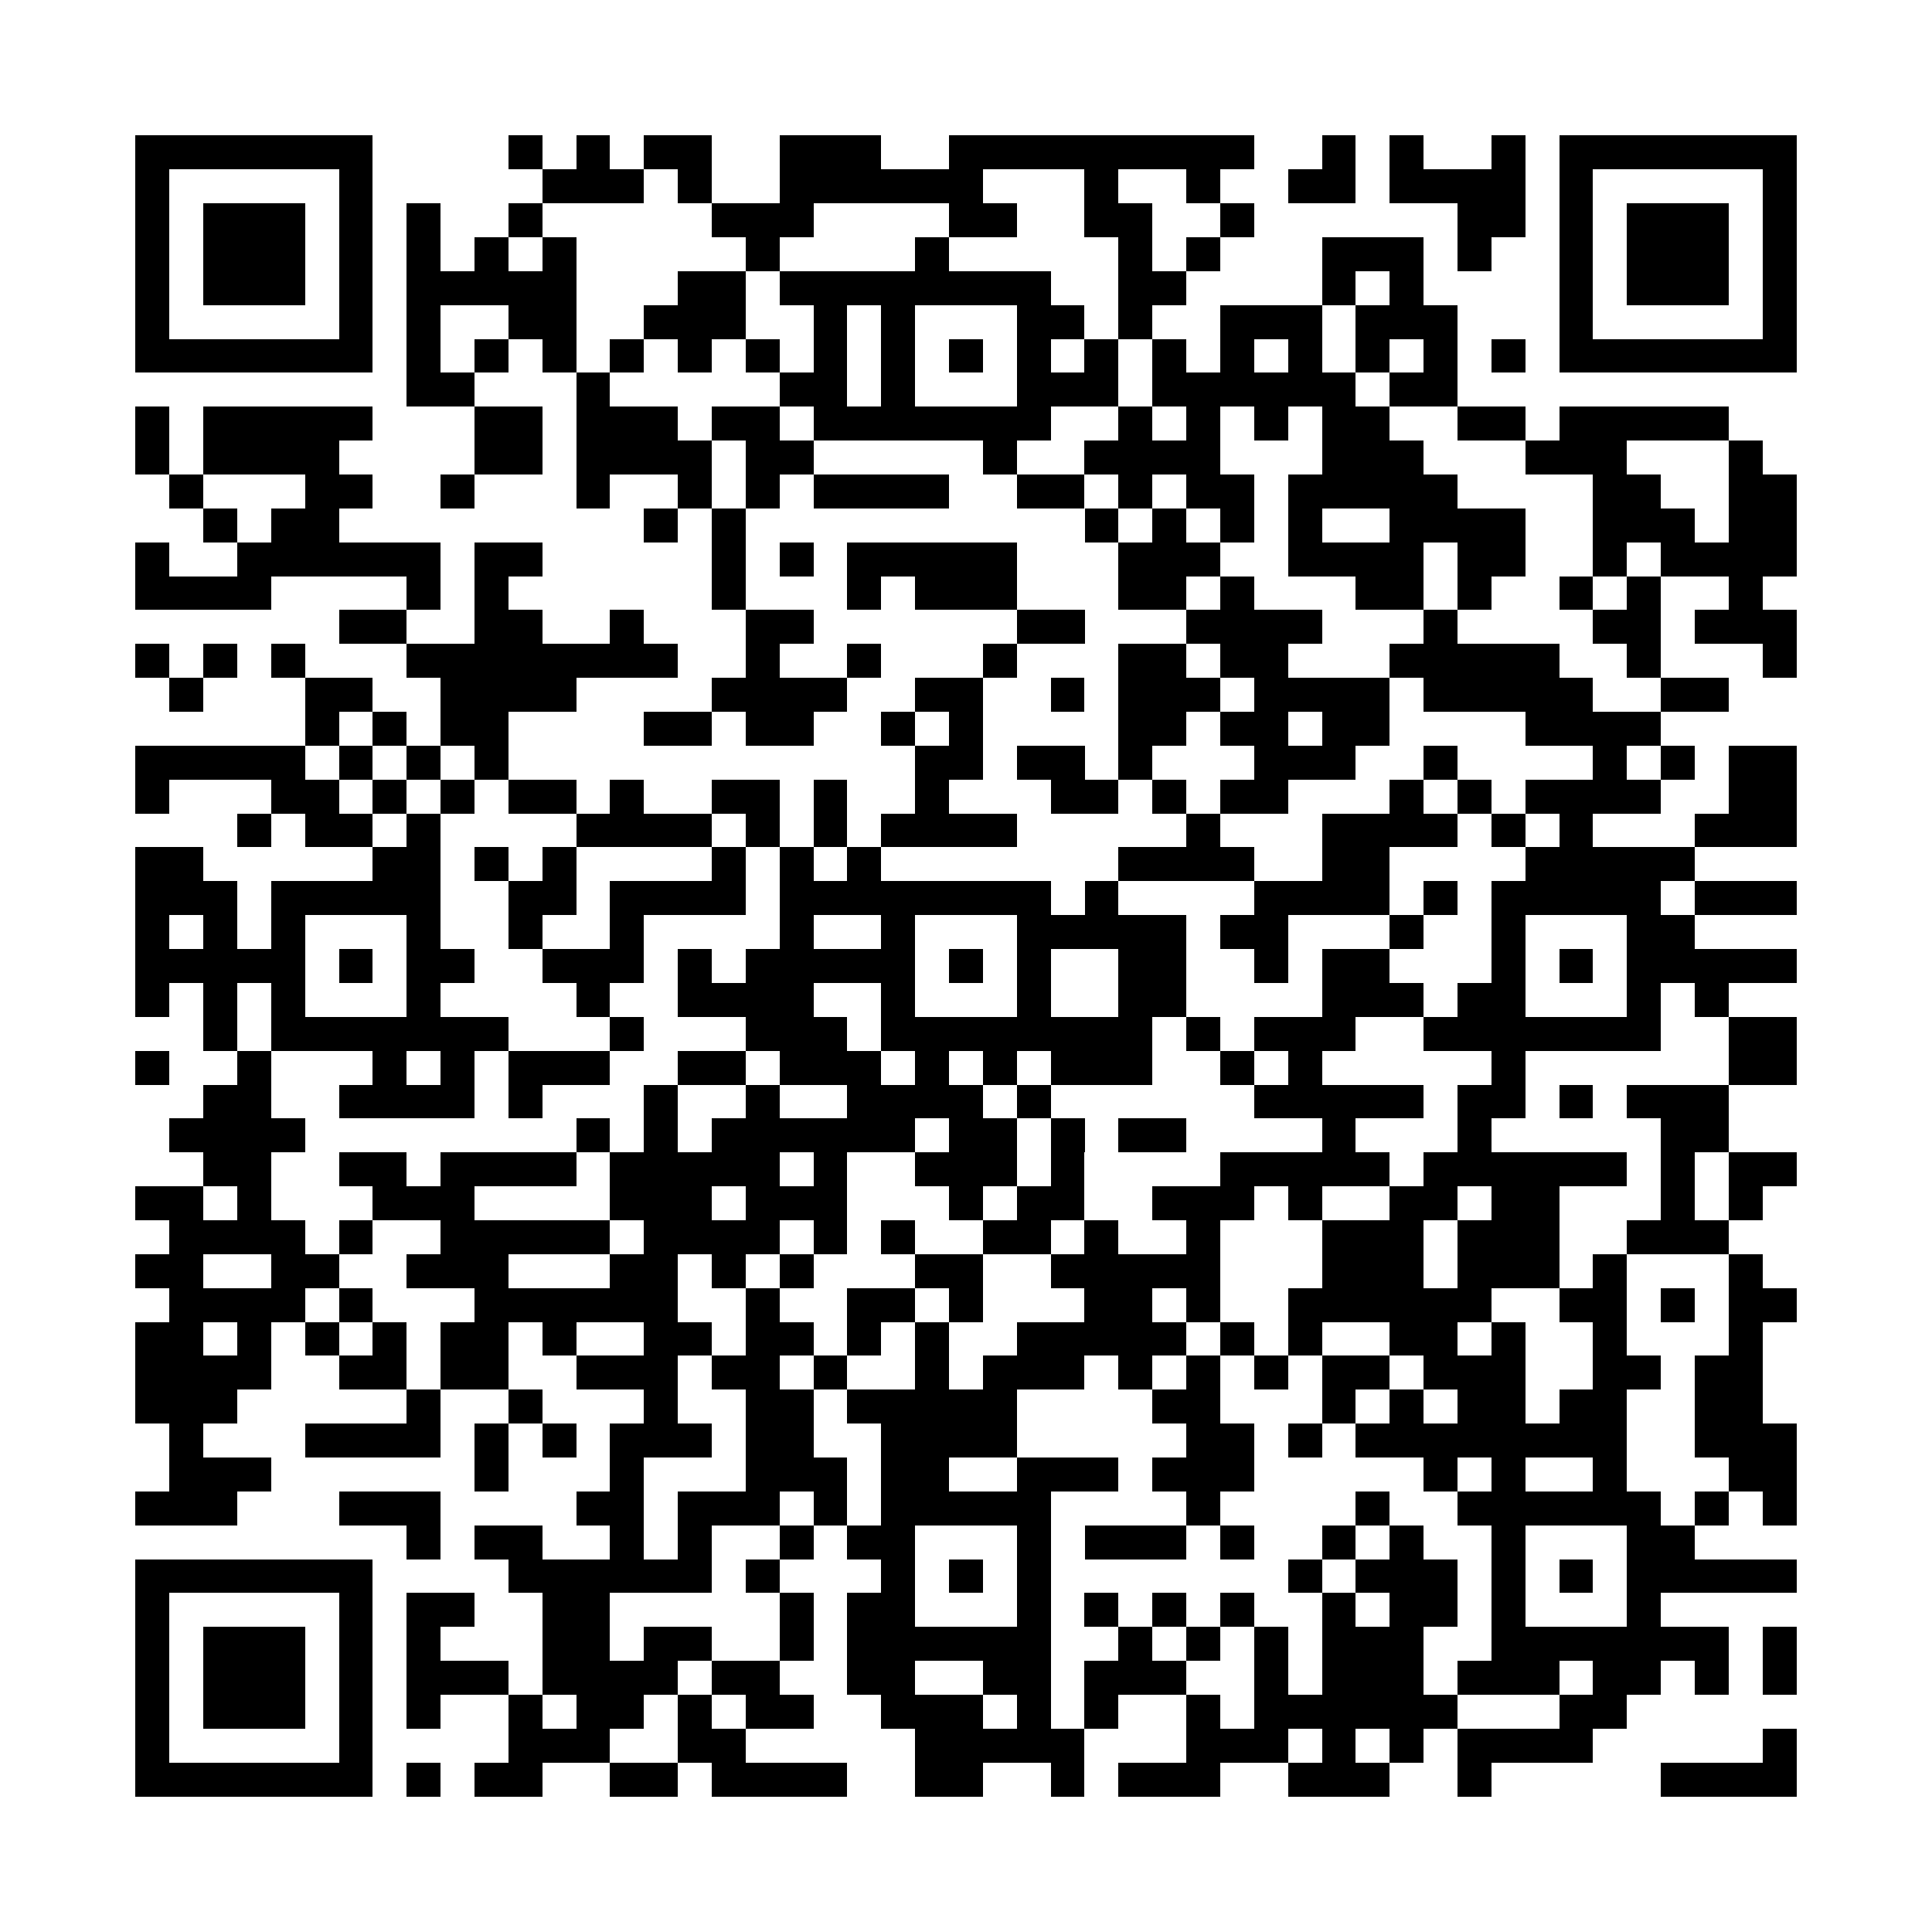 <?xml version="1.0" encoding="utf-8"?><!DOCTYPE svg PUBLIC "-//W3C//DTD SVG 1.1//EN" "http://www.w3.org/Graphics/SVG/1.1/DTD/svg11.dtd"><svg xmlns="http://www.w3.org/2000/svg" viewBox="0 0 57 57" shape-rendering="crispEdges"><path fill="#ffffff" d="M0 0h57v57H0z"/><path stroke="#000000" d="M4 4.5h7m4 0h1m1 0h1m1 0h2m2 0h3m2 0h9m2 0h1m1 0h1m2 0h1m1 0h7M4 5.5h1m5 0h1m5 0h3m1 0h1m2 0h6m3 0h1m2 0h1m2 0h2m1 0h4m1 0h1m5 0h1M4 6.5h1m1 0h3m1 0h1m1 0h1m2 0h1m5 0h3m4 0h2m2 0h2m2 0h1m6 0h2m1 0h1m1 0h3m1 0h1M4 7.5h1m1 0h3m1 0h1m1 0h1m1 0h1m1 0h1m5 0h1m4 0h1m5 0h1m1 0h1m3 0h3m1 0h1m2 0h1m1 0h3m1 0h1M4 8.5h1m1 0h3m1 0h1m1 0h5m3 0h2m1 0h8m2 0h2m4 0h1m1 0h1m4 0h1m1 0h3m1 0h1M4 9.5h1m5 0h1m1 0h1m2 0h2m2 0h3m2 0h1m1 0h1m3 0h2m1 0h1m2 0h3m1 0h3m3 0h1m5 0h1M4 10.5h7m1 0h1m1 0h1m1 0h1m1 0h1m1 0h1m1 0h1m1 0h1m1 0h1m1 0h1m1 0h1m1 0h1m1 0h1m1 0h1m1 0h1m1 0h1m1 0h1m1 0h1m1 0h7M12 11.5h2m3 0h1m5 0h2m1 0h1m3 0h3m1 0h6m1 0h2M4 12.5h1m1 0h5m3 0h2m1 0h3m1 0h2m1 0h7m2 0h1m1 0h1m1 0h1m1 0h2m2 0h2m1 0h5M4 13.5h1m1 0h4m4 0h2m1 0h4m1 0h2m5 0h1m2 0h4m3 0h3m3 0h3m3 0h1M5 14.5h1m3 0h2m2 0h1m3 0h1m2 0h1m1 0h1m1 0h4m2 0h2m1 0h1m1 0h2m1 0h5m4 0h2m2 0h2M6 15.5h1m1 0h2m9 0h1m1 0h1m10 0h1m1 0h1m1 0h1m1 0h1m2 0h4m2 0h3m1 0h2M4 16.5h1m2 0h6m1 0h2m5 0h1m1 0h1m1 0h5m3 0h3m2 0h4m1 0h2m2 0h1m1 0h4M4 17.5h4m4 0h1m1 0h1m6 0h1m3 0h1m1 0h3m3 0h2m1 0h1m3 0h2m1 0h1m2 0h1m1 0h1m2 0h1M10 18.5h2m2 0h2m2 0h1m3 0h2m6 0h2m3 0h4m3 0h1m4 0h2m1 0h3M4 19.5h1m1 0h1m1 0h1m3 0h8m2 0h1m2 0h1m3 0h1m3 0h2m1 0h2m3 0h5m2 0h1m3 0h1M5 20.5h1m3 0h2m2 0h4m4 0h4m2 0h2m2 0h1m1 0h3m1 0h4m1 0h5m2 0h2M9 21.5h1m1 0h1m1 0h2m4 0h2m1 0h2m2 0h1m1 0h1m4 0h2m1 0h2m1 0h2m4 0h4M4 22.5h5m1 0h1m1 0h1m1 0h1m12 0h2m1 0h2m1 0h1m3 0h3m2 0h1m4 0h1m1 0h1m1 0h2M4 23.5h1m3 0h2m1 0h1m1 0h1m1 0h2m1 0h1m2 0h2m1 0h1m2 0h1m3 0h2m1 0h1m1 0h2m3 0h1m1 0h1m1 0h4m2 0h2M7 24.5h1m1 0h2m1 0h1m4 0h4m1 0h1m1 0h1m1 0h4m5 0h1m3 0h4m1 0h1m1 0h1m3 0h3M4 25.5h2m5 0h2m1 0h1m1 0h1m4 0h1m1 0h1m1 0h1m7 0h4m2 0h2m4 0h5M4 26.5h3m1 0h5m2 0h2m1 0h4m1 0h8m1 0h1m4 0h4m1 0h1m1 0h5m1 0h3M4 27.5h1m1 0h1m1 0h1m3 0h1m2 0h1m2 0h1m4 0h1m2 0h1m3 0h5m1 0h2m3 0h1m2 0h1m3 0h2M4 28.5h5m1 0h1m1 0h2m2 0h3m1 0h1m1 0h5m1 0h1m1 0h1m2 0h2m2 0h1m1 0h2m3 0h1m1 0h1m1 0h5M4 29.5h1m1 0h1m1 0h1m3 0h1m4 0h1m2 0h4m2 0h1m3 0h1m2 0h2m4 0h3m1 0h2m3 0h1m1 0h1M6 30.5h1m1 0h7m3 0h1m3 0h3m1 0h8m1 0h1m1 0h3m2 0h7m2 0h2M4 31.5h1m2 0h1m3 0h1m1 0h1m1 0h3m2 0h2m1 0h3m1 0h1m1 0h1m1 0h3m2 0h1m1 0h1m5 0h1m6 0h2M6 32.5h2m2 0h4m1 0h1m3 0h1m2 0h1m2 0h4m1 0h1m6 0h5m1 0h2m1 0h1m1 0h3M5 33.5h4m8 0h1m1 0h1m1 0h6m1 0h2m1 0h1m1 0h2m4 0h1m3 0h1m5 0h2M6 34.5h2m2 0h2m1 0h4m1 0h5m1 0h1m2 0h3m1 0h1m4 0h5m1 0h6m1 0h1m1 0h2M4 35.5h2m1 0h1m3 0h3m4 0h3m1 0h3m3 0h1m1 0h2m2 0h3m1 0h1m2 0h2m1 0h2m3 0h1m1 0h1M5 36.5h4m1 0h1m2 0h5m1 0h4m1 0h1m1 0h1m2 0h2m1 0h1m2 0h1m3 0h3m1 0h3m2 0h3M4 37.5h2m2 0h2m2 0h3m3 0h2m1 0h1m1 0h1m3 0h2m2 0h5m3 0h3m1 0h3m1 0h1m3 0h1M5 38.5h4m1 0h1m3 0h6m2 0h1m2 0h2m1 0h1m3 0h2m1 0h1m2 0h6m2 0h2m1 0h1m1 0h2M4 39.5h2m1 0h1m1 0h1m1 0h1m1 0h2m1 0h1m2 0h2m1 0h2m1 0h1m1 0h1m2 0h5m1 0h1m1 0h1m2 0h2m1 0h1m2 0h1m3 0h1M4 40.5h4m2 0h2m1 0h2m2 0h3m1 0h2m1 0h1m2 0h1m1 0h3m1 0h1m1 0h1m1 0h1m1 0h2m1 0h3m2 0h2m1 0h2M4 41.5h3m5 0h1m2 0h1m3 0h1m2 0h2m1 0h5m4 0h2m3 0h1m1 0h1m1 0h2m1 0h2m2 0h2M5 42.5h1m3 0h4m1 0h1m1 0h1m1 0h3m1 0h2m2 0h4m5 0h2m1 0h1m1 0h8m2 0h3M5 43.5h3m6 0h1m3 0h1m3 0h3m1 0h2m2 0h3m1 0h3m5 0h1m1 0h1m2 0h1m3 0h2M4 44.5h3m3 0h3m4 0h2m1 0h3m1 0h1m1 0h5m4 0h1m4 0h1m2 0h6m1 0h1m1 0h1M12 45.5h1m1 0h2m2 0h1m1 0h1m2 0h1m1 0h2m3 0h1m1 0h3m1 0h1m2 0h1m1 0h1m2 0h1m3 0h2M4 46.5h7m4 0h6m1 0h1m3 0h1m1 0h1m1 0h1m7 0h1m1 0h3m1 0h1m1 0h1m1 0h5M4 47.5h1m5 0h1m1 0h2m2 0h2m5 0h1m1 0h2m3 0h1m1 0h1m1 0h1m1 0h1m2 0h1m1 0h2m1 0h1m3 0h1M4 48.5h1m1 0h3m1 0h1m1 0h1m3 0h2m1 0h2m2 0h1m1 0h6m2 0h1m1 0h1m1 0h1m1 0h3m2 0h7m1 0h1M4 49.5h1m1 0h3m1 0h1m1 0h3m1 0h4m1 0h2m2 0h2m2 0h2m1 0h3m2 0h1m1 0h3m1 0h3m1 0h2m1 0h1m1 0h1M4 50.5h1m1 0h3m1 0h1m1 0h1m2 0h1m1 0h2m1 0h1m1 0h2m2 0h3m1 0h1m1 0h1m2 0h1m1 0h6m3 0h2M4 51.5h1m5 0h1m4 0h3m2 0h2m5 0h5m3 0h3m1 0h1m1 0h1m1 0h4m5 0h1M4 52.5h7m1 0h1m1 0h2m2 0h2m1 0h4m2 0h2m2 0h1m1 0h3m2 0h3m2 0h1m5 0h4"/></svg>
